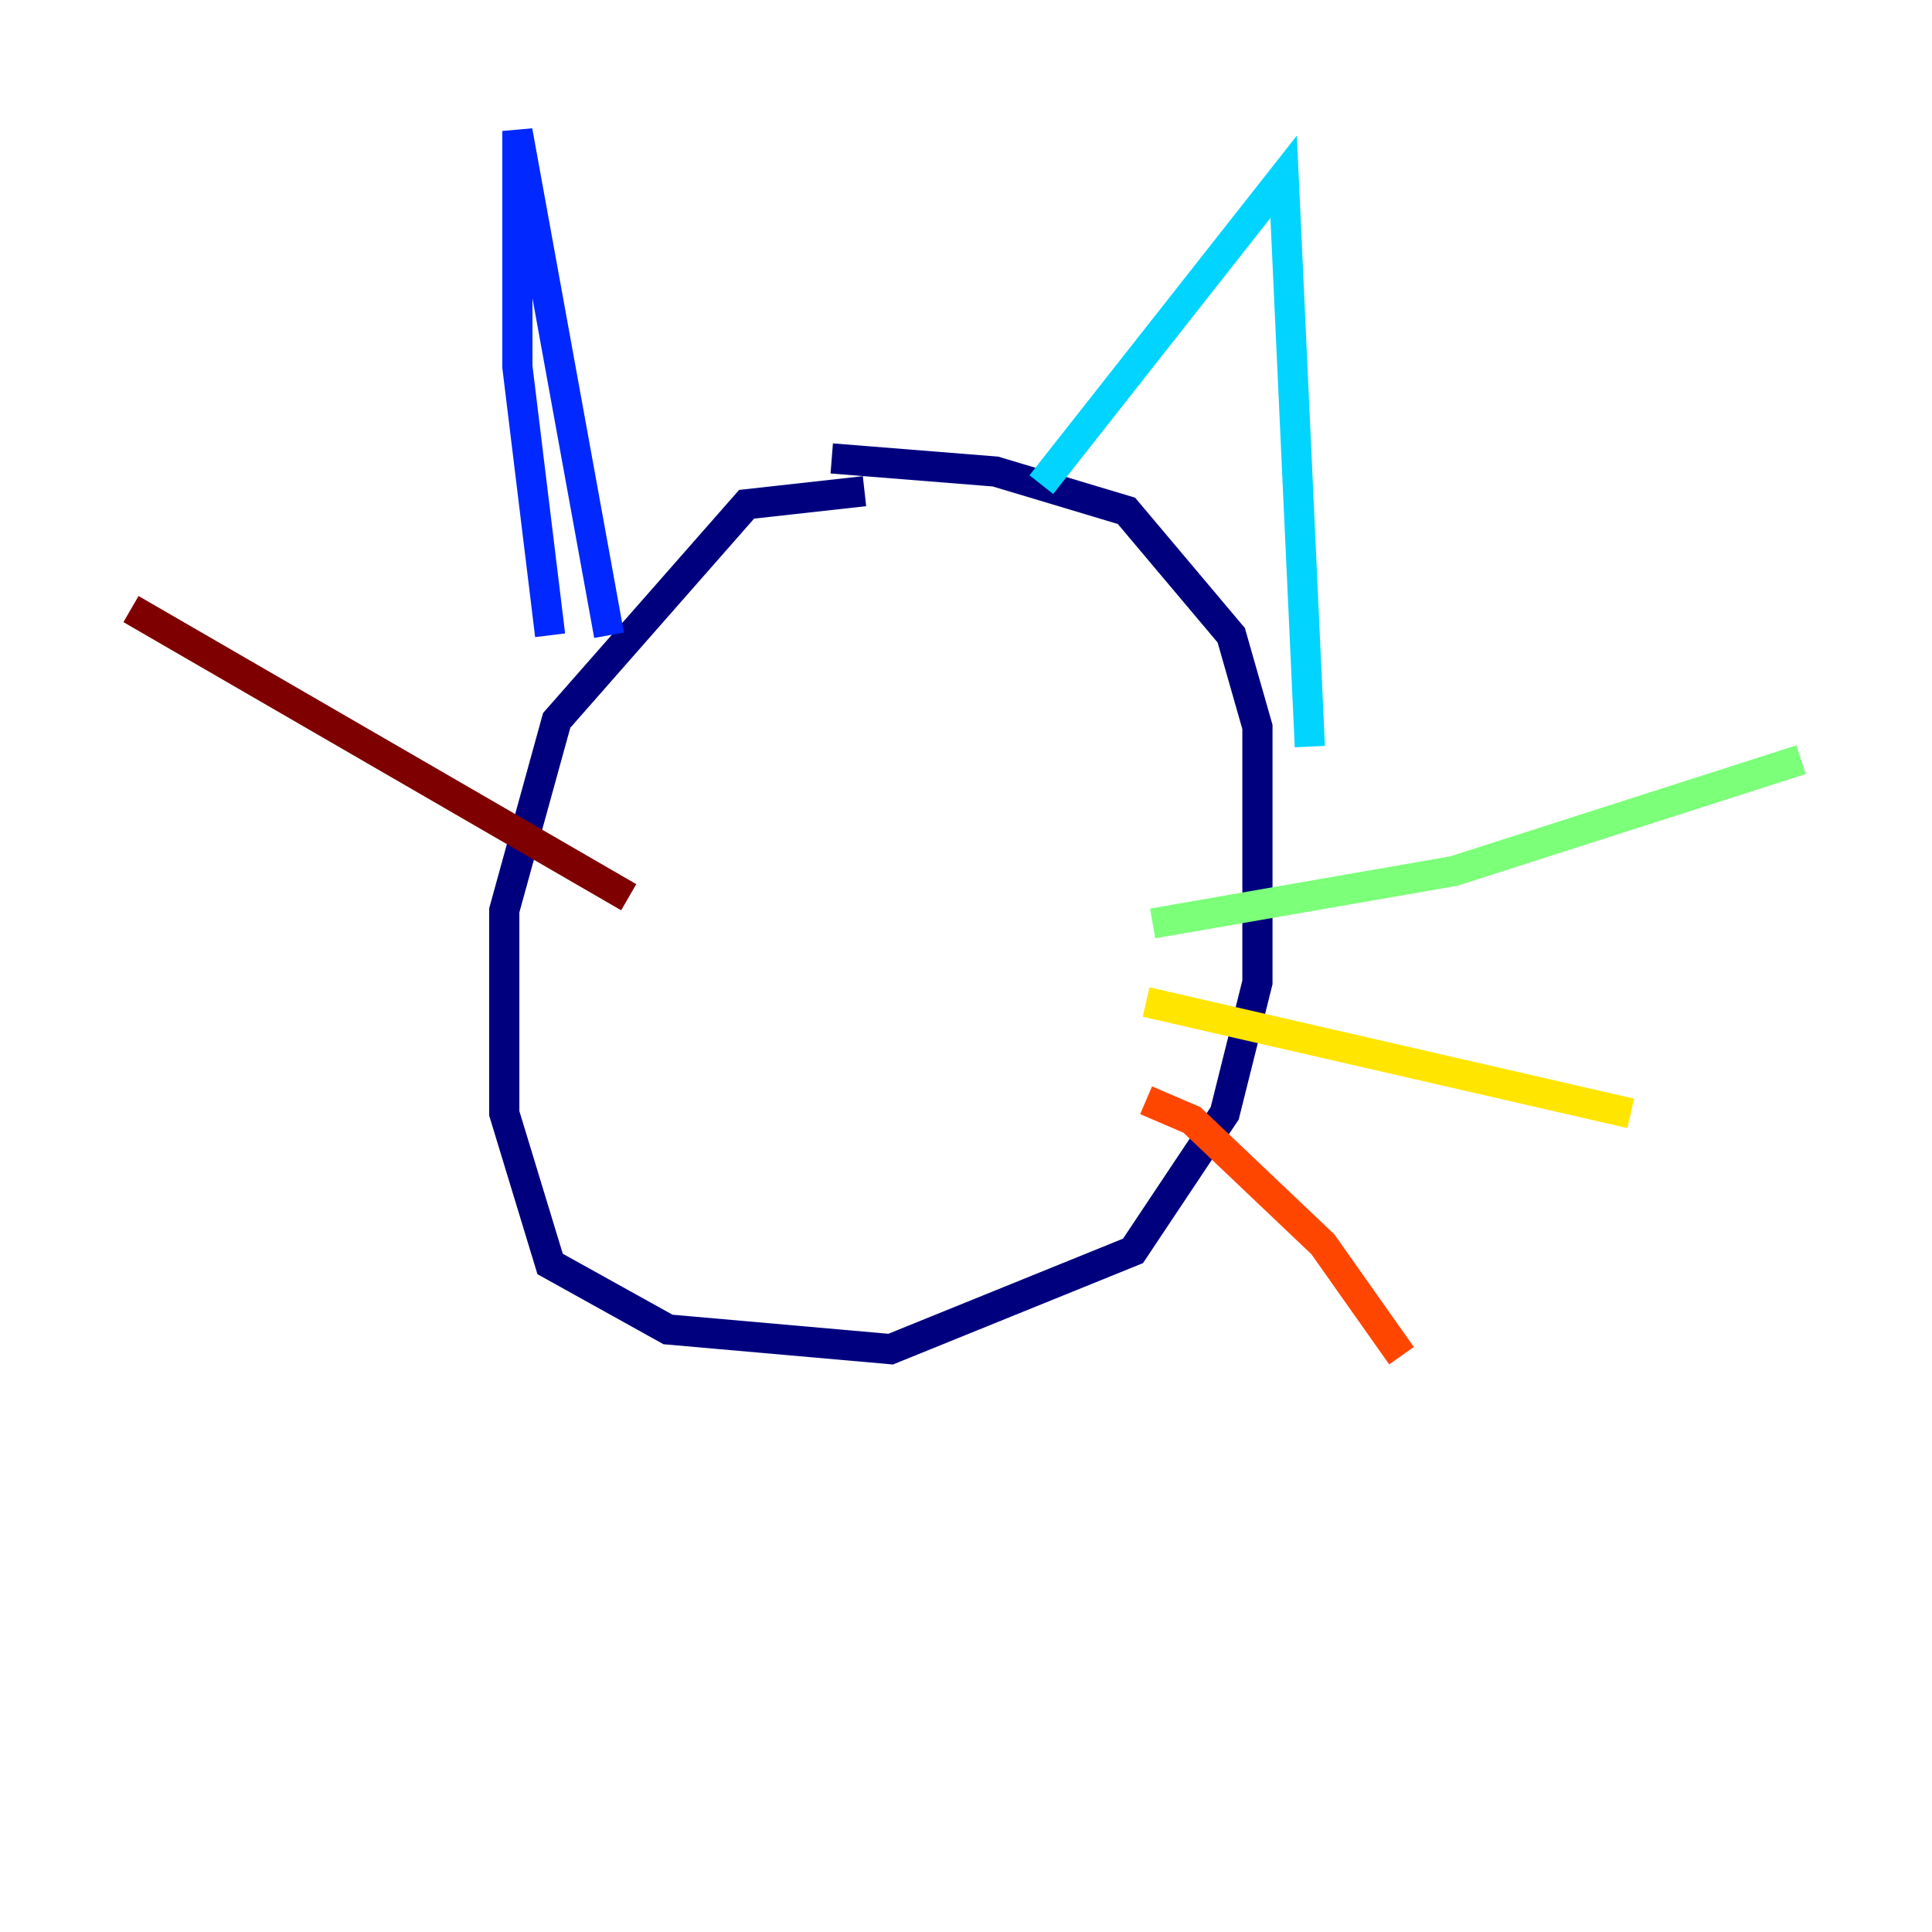 <?xml version="1.0" encoding="utf-8" ?>
<svg baseProfile="tiny" height="128" version="1.2" viewBox="0,0,128,128" width="128" xmlns="http://www.w3.org/2000/svg" xmlns:ev="http://www.w3.org/2001/xml-events" xmlns:xlink="http://www.w3.org/1999/xlink"><defs /><polyline fill="none" points="57.275,32.542 49.464,33.41 36.881,47.729 33.41,60.312 33.41,73.763 36.447,83.742 44.258,88.081 59.01,89.383 75.064,82.875 81.139,73.763 83.308,65.085 83.308,48.163 81.573,42.088 74.63,33.844 65.953,31.241 55.105,30.373" stroke="#00007f" stroke-width="2" /><polyline fill="none" points="36.447,42.088 34.278,24.298 34.278,8.678 40.352,42.088" stroke="#0028ff" stroke-width="2" /><polyline fill="none" points="68.99,32.108 85.044,11.715 86.78,49.464" stroke="#00d4ff" stroke-width="2" /><polyline fill="none" points="76.366,61.18 96.325,57.709 119.322,50.332" stroke="#7cff79" stroke-width="2" /><polyline fill="none" points="75.932,66.386 108.041,73.763" stroke="#ffe500" stroke-width="2" /><polyline fill="none" points="75.932,72.895 78.969,74.197 87.647,82.441 92.854,89.817" stroke="#ff4600" stroke-width="2" /><polyline fill="none" points="41.654,59.444 8.678,40.352" stroke="#7f0000" stroke-width="2" /></svg>